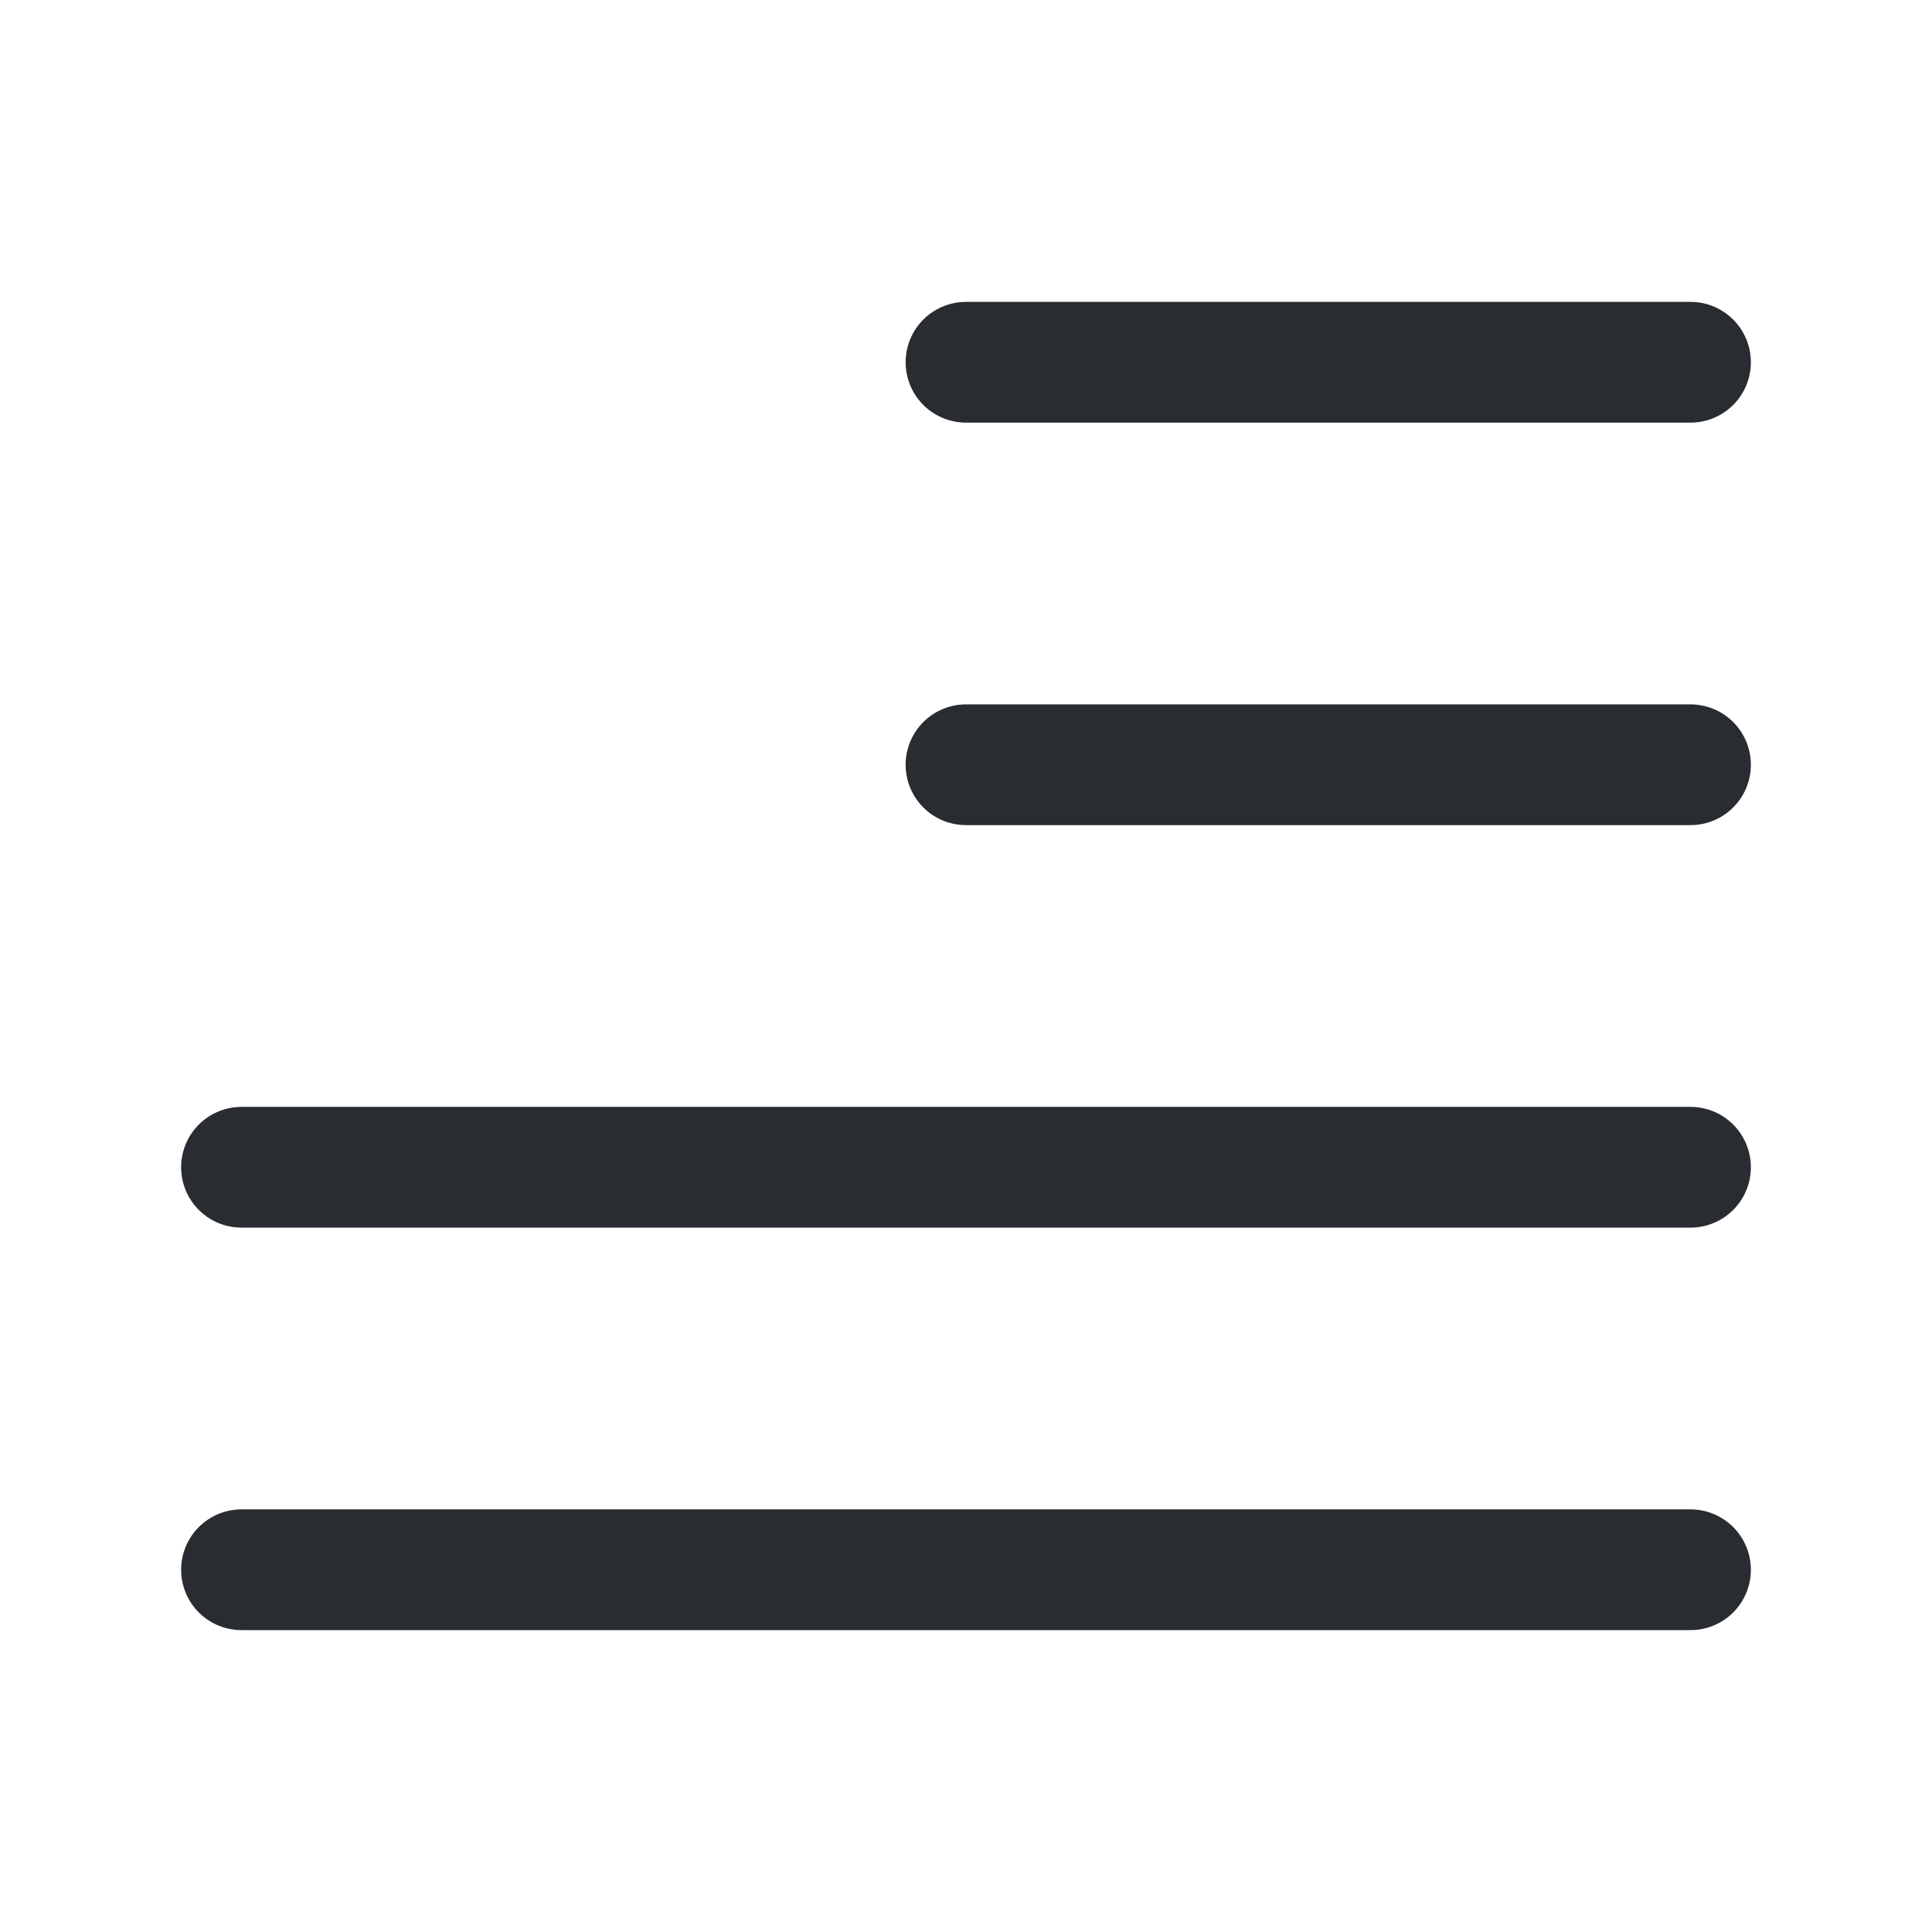 <svg width="24" height="24" fill="none" xmlns="http://www.w3.org/2000/svg"><path d="M12 4.5h9M12 9.5h9M3 14.5h18M3 19.5h18" stroke="#292D32" stroke-width="1.5" stroke-linecap="round" stroke-linejoin="round"/></svg>